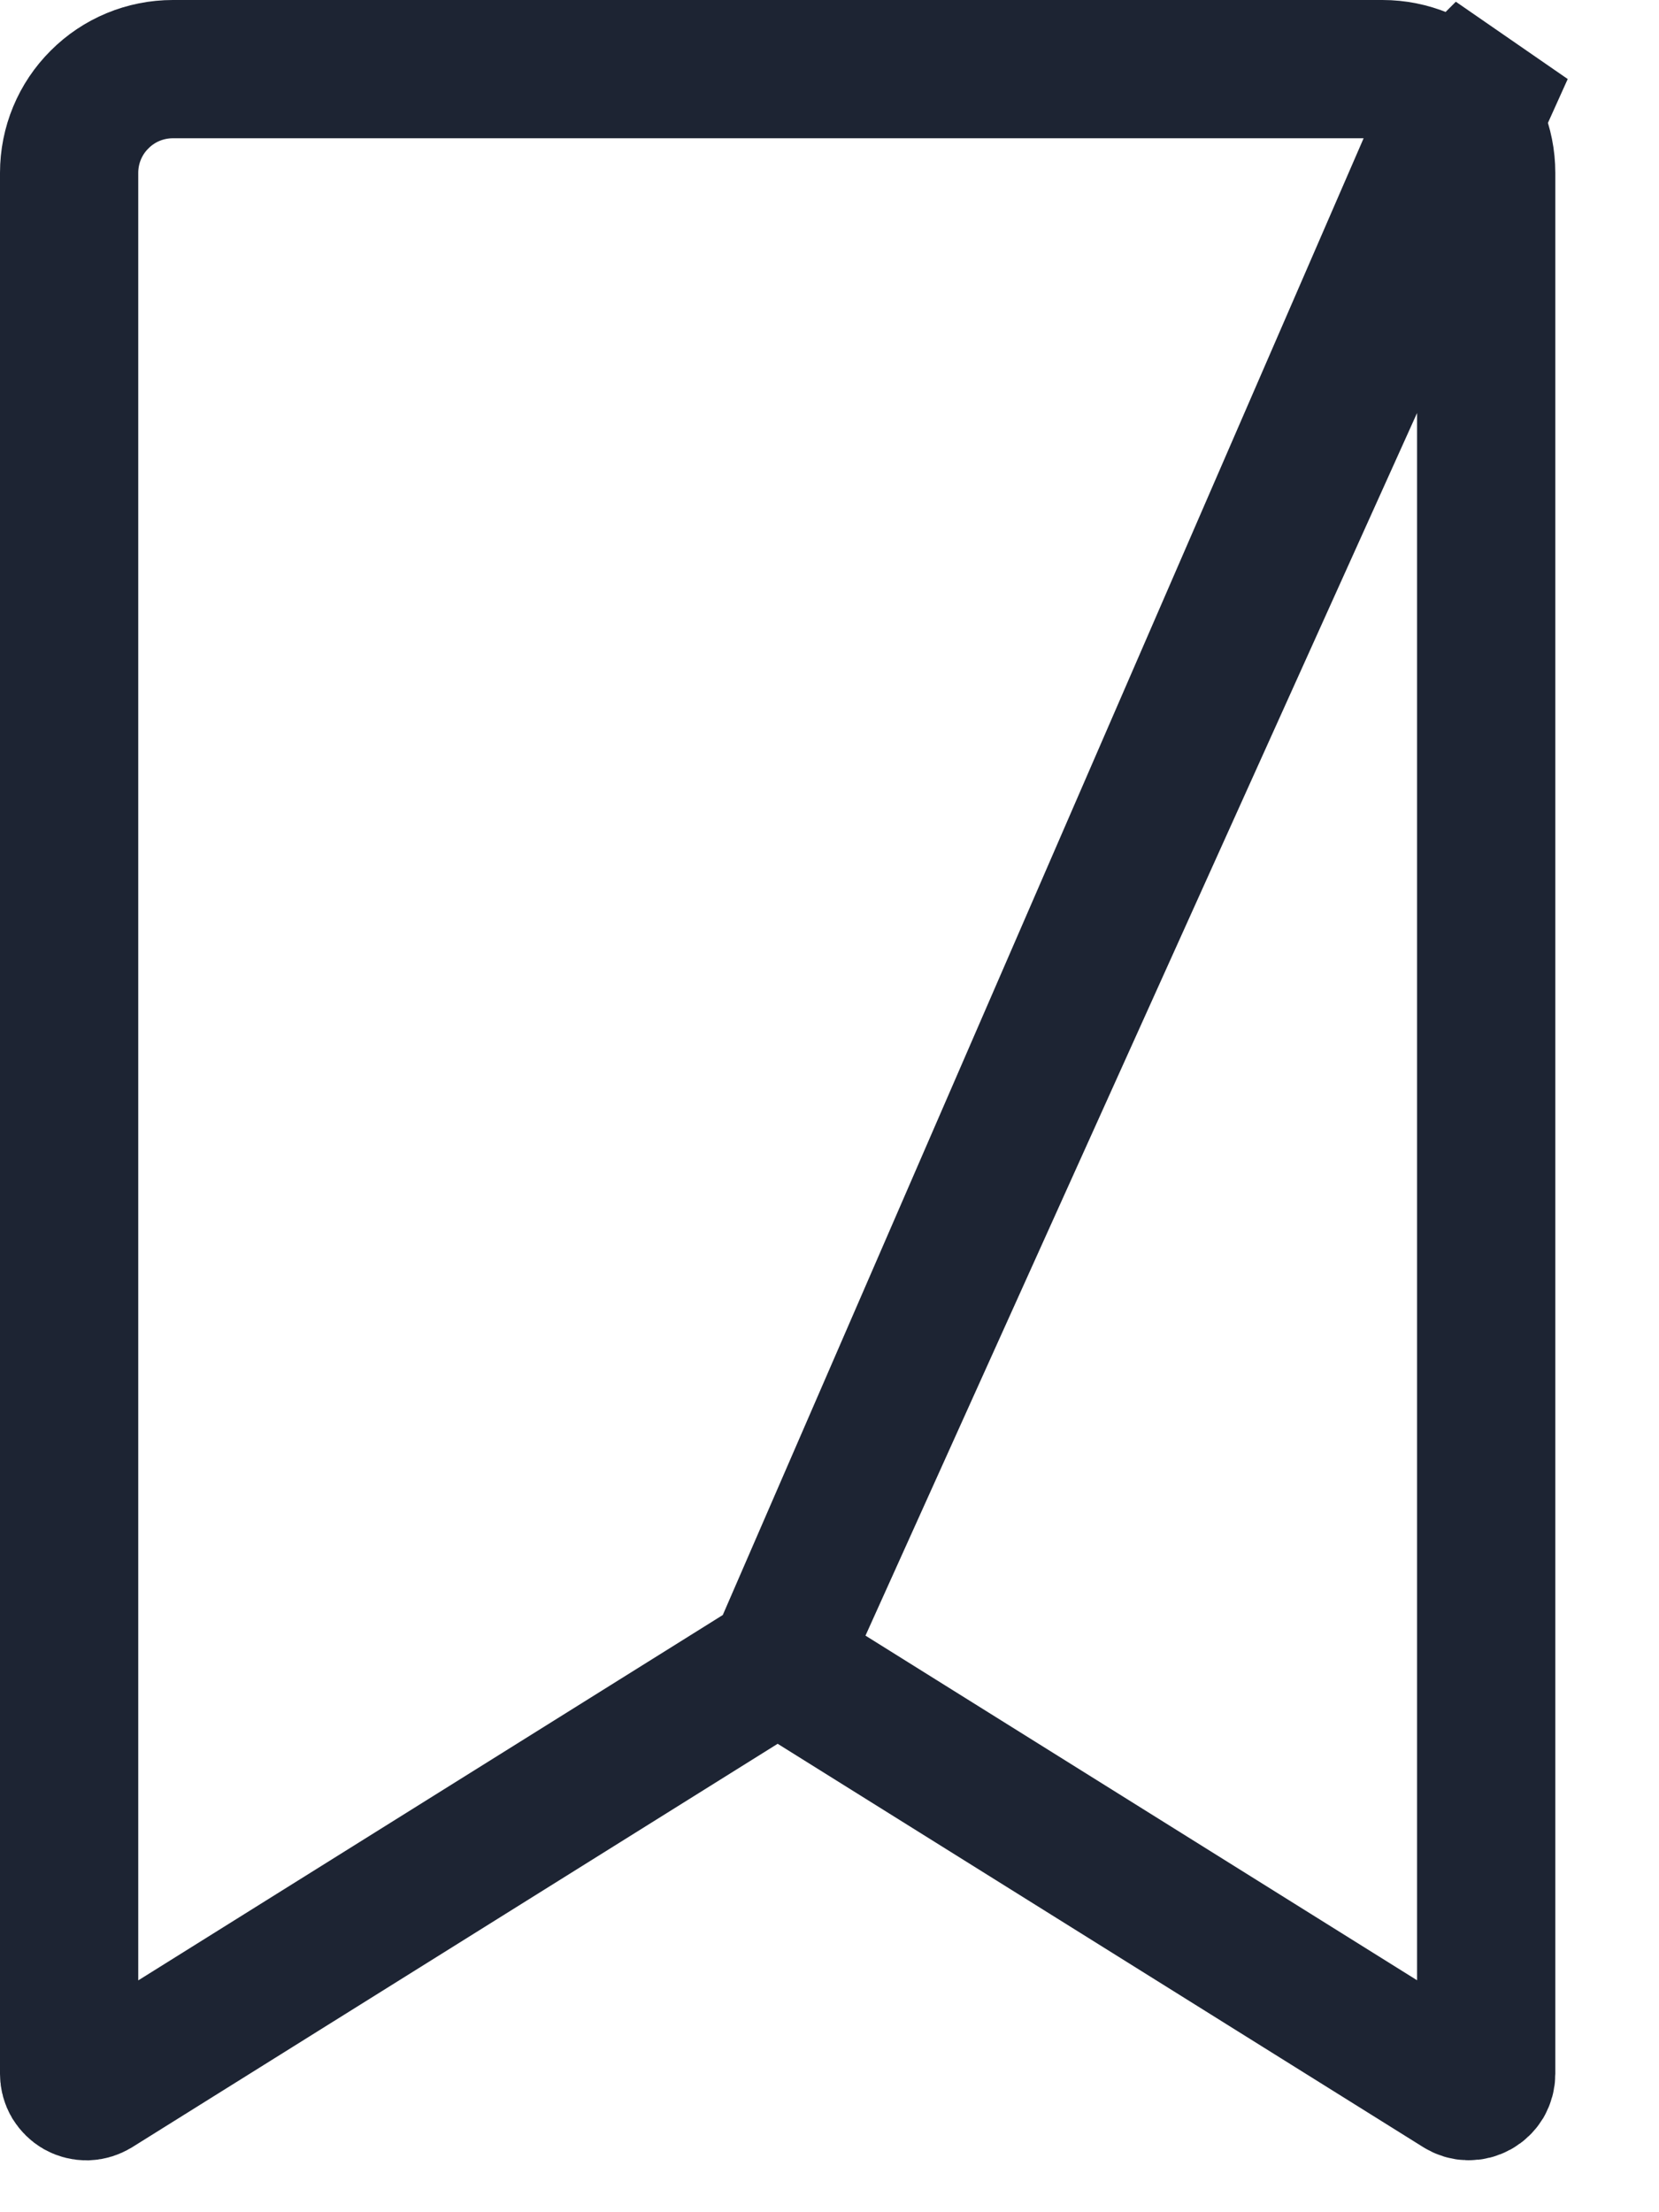 <svg width="12" height="16" viewBox="0 0 12 16" fill="none" xmlns="http://www.w3.org/2000/svg">
<path d="M5.625 12.022L5.89 12.188L10.559 15.105C10.559 15.105 10.559 15.105 10.559 15.105C10.578 15.117 10.6 15.124 10.622 15.124C10.644 15.125 10.666 15.119 10.686 15.108C10.705 15.098 10.721 15.082 10.733 15.063C10.744 15.043 10.75 15.022 10.75 14.999V1.25C10.75 1.051 10.671 0.86 10.53 0.72M5.625 12.022L10.53 0.72M5.625 12.022L5.36 12.188L0.691 15.106C0.672 15.117 0.651 15.124 0.628 15.125C0.606 15.125 0.584 15.12 0.564 15.109C0.545 15.098 0.529 15.082 0.517 15.063C0.506 15.044 0.5 15.022 0.5 15L0.5 1.25C0.5 1.051 0.579 0.86 0.72 0.72C0.86 0.579 1.051 0.5 1.25 0.5H10C10.199 0.5 10.39 0.579 10.53 0.72M5.625 12.022L10.884 0.366L10.53 0.72" stroke="#1D2433"/>
</svg>
